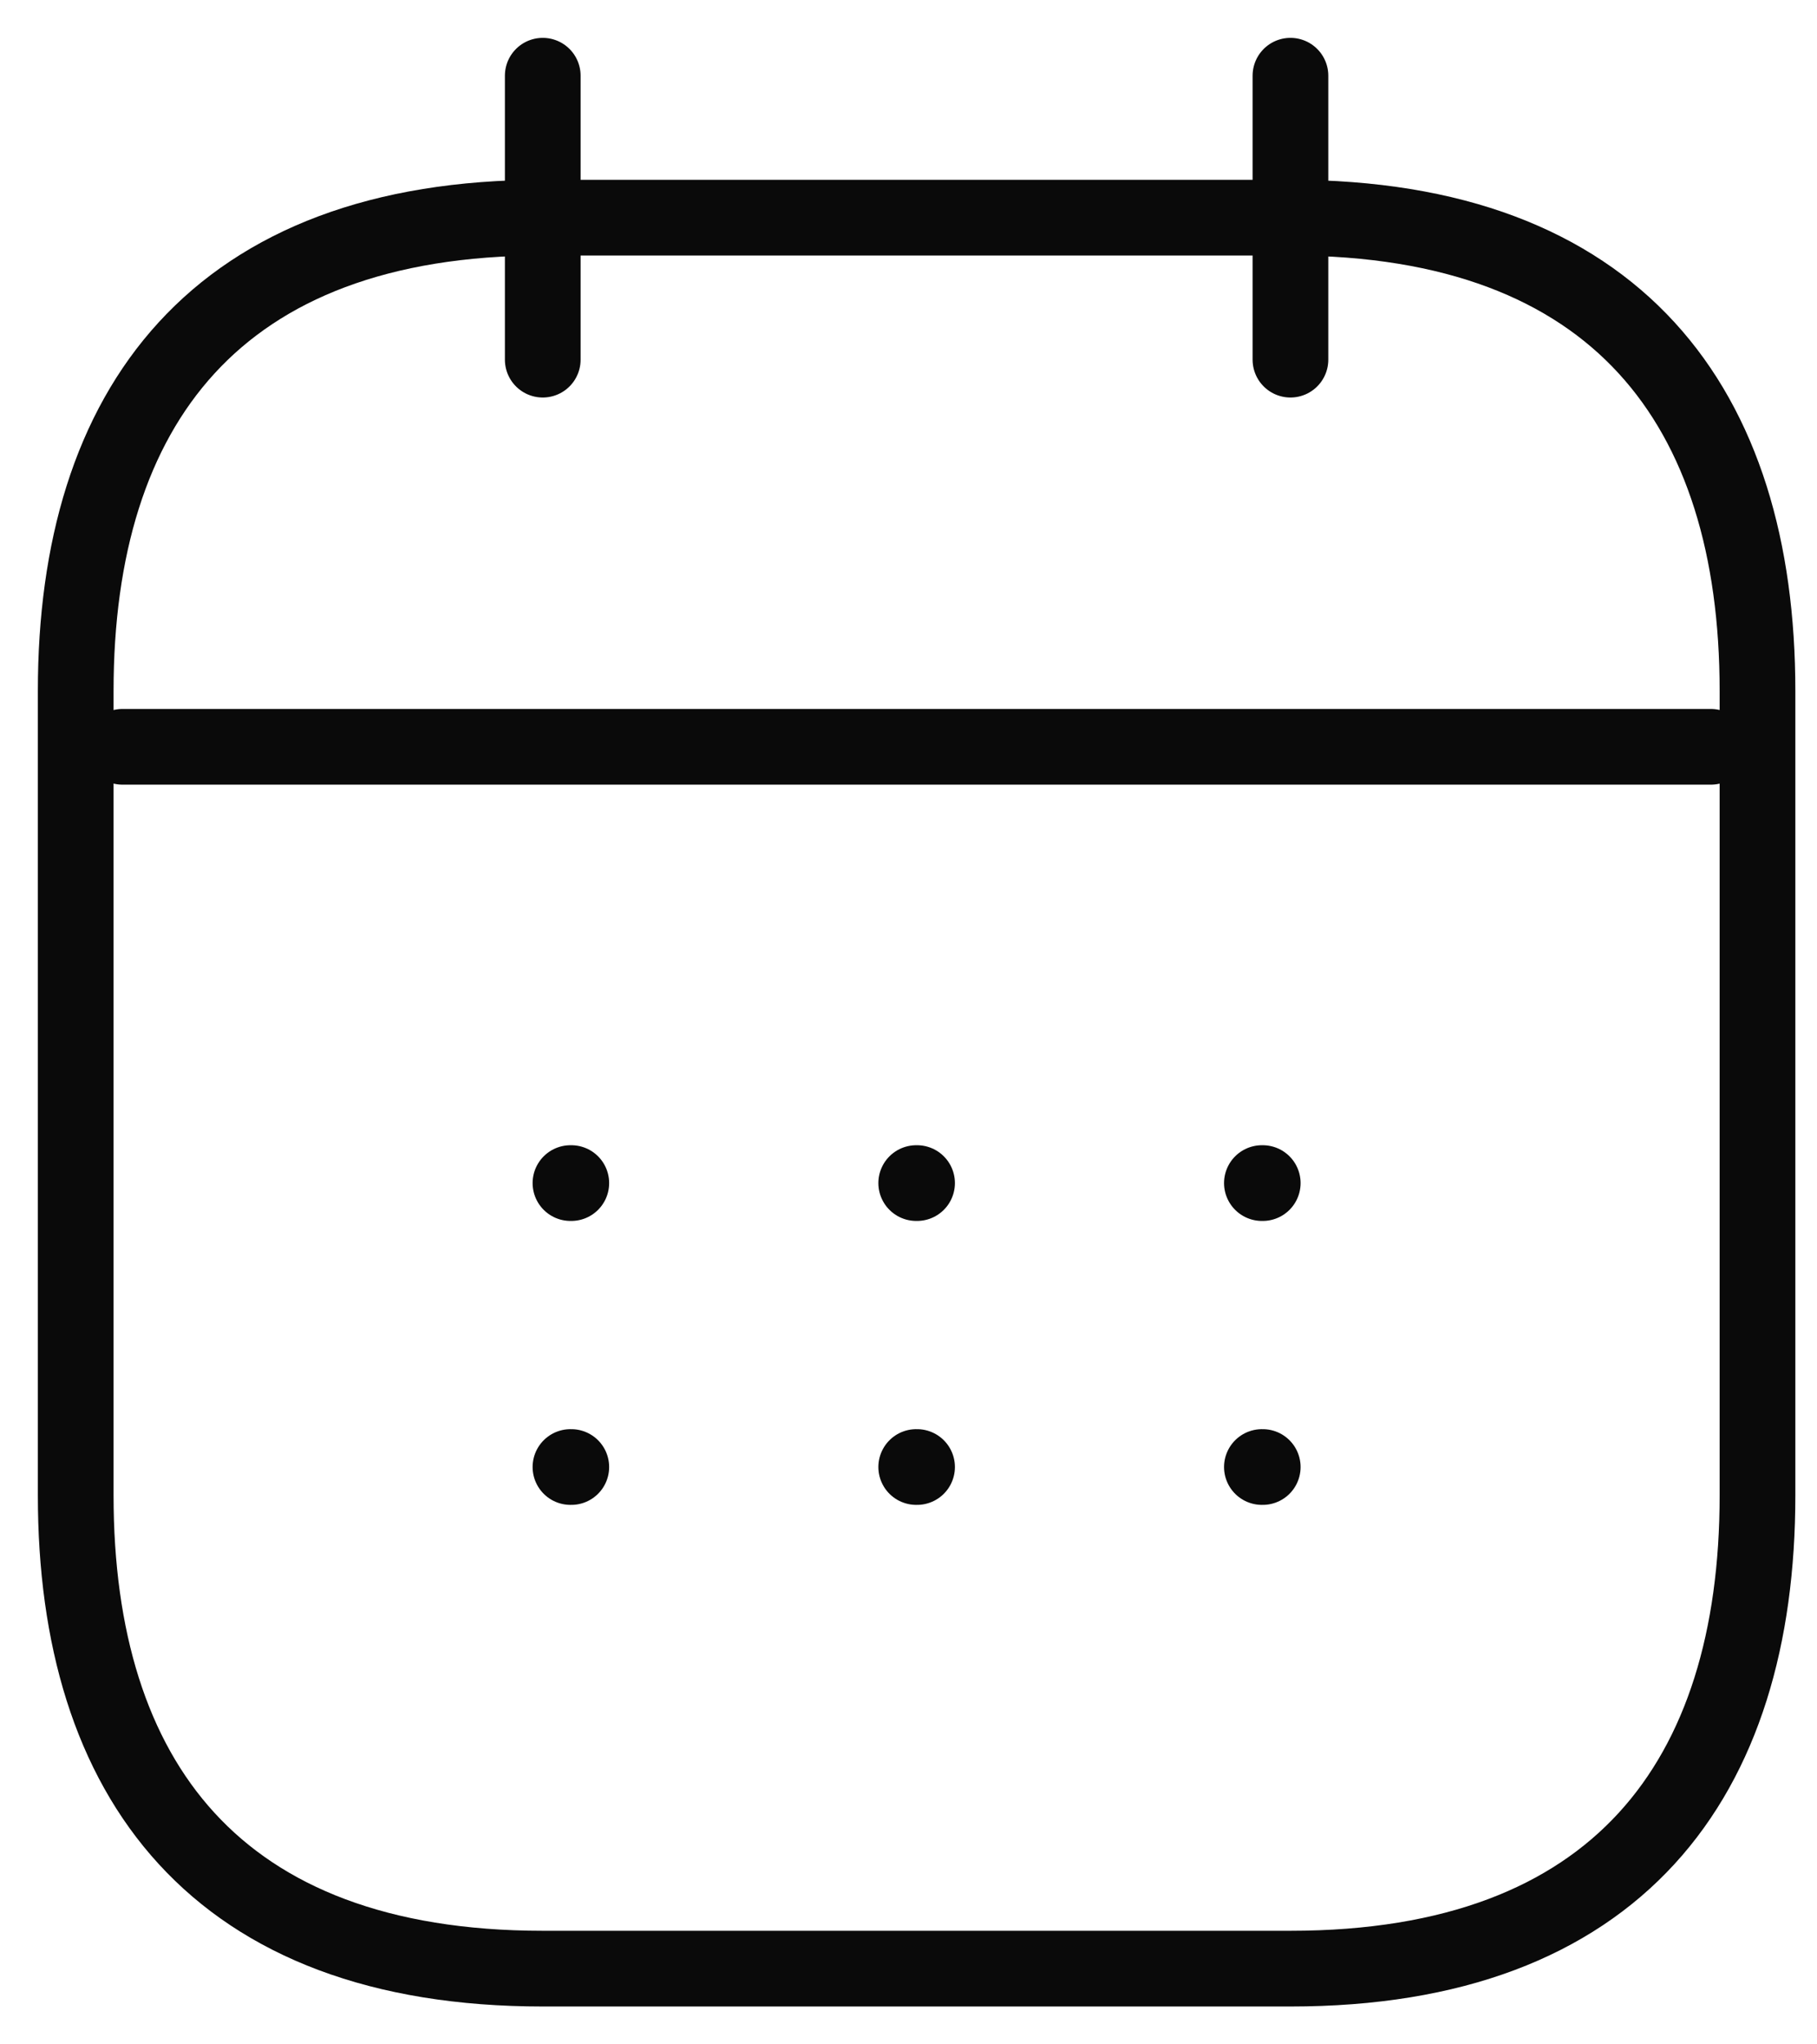 <svg width="24" height="27" viewBox="0 0 24 27" fill="none" xmlns="http://www.w3.org/2000/svg">
<path d="M7.169 1V4.75" stroke="#0A0A0A" stroke-miterlimit="10" stroke-linecap="round" stroke-linejoin="round"/>
<path d="M17.045 1V4.75" stroke="#0A0A0A" stroke-miterlimit="10" stroke-linecap="round" stroke-linejoin="round"/>
<path d="M1.618 9.863H22.598" stroke="#0A0A0A" stroke-miterlimit="10" stroke-linecap="round" stroke-linejoin="round"/>
<path d="M23.214 9.125V19.75C23.214 23.5 21.363 26 17.044 26H7.171C2.851 26 1 23.5 1 19.75V9.125C1 5.375 2.851 2.875 7.171 2.875H17.044C21.363 2.875 23.214 5.375 23.214 9.125Z" stroke="#0A0A0A" stroke-miterlimit="10" stroke-linecap="round" stroke-linejoin="round"/>
<path d="M16.668 15.625H16.679" stroke="#0A0A0A" stroke-linecap="round" stroke-linejoin="round"/>
<path d="M16.668 19.375H16.679" stroke="#0A0A0A" stroke-linecap="round" stroke-linejoin="round"/>
<path d="M12.102 15.625H12.113" stroke="#0A0A0A" stroke-linecap="round" stroke-linejoin="round"/>
<path d="M12.102 19.375H12.113" stroke="#0A0A0A" stroke-linecap="round" stroke-linejoin="round"/>
<path d="M7.535 15.625H7.546" stroke="#0A0A0A" stroke-linecap="round" stroke-linejoin="round"/>
<path d="M7.535 19.375H7.546" stroke="#0A0A0A" stroke-linecap="round" stroke-linejoin="round"/>
</svg>
